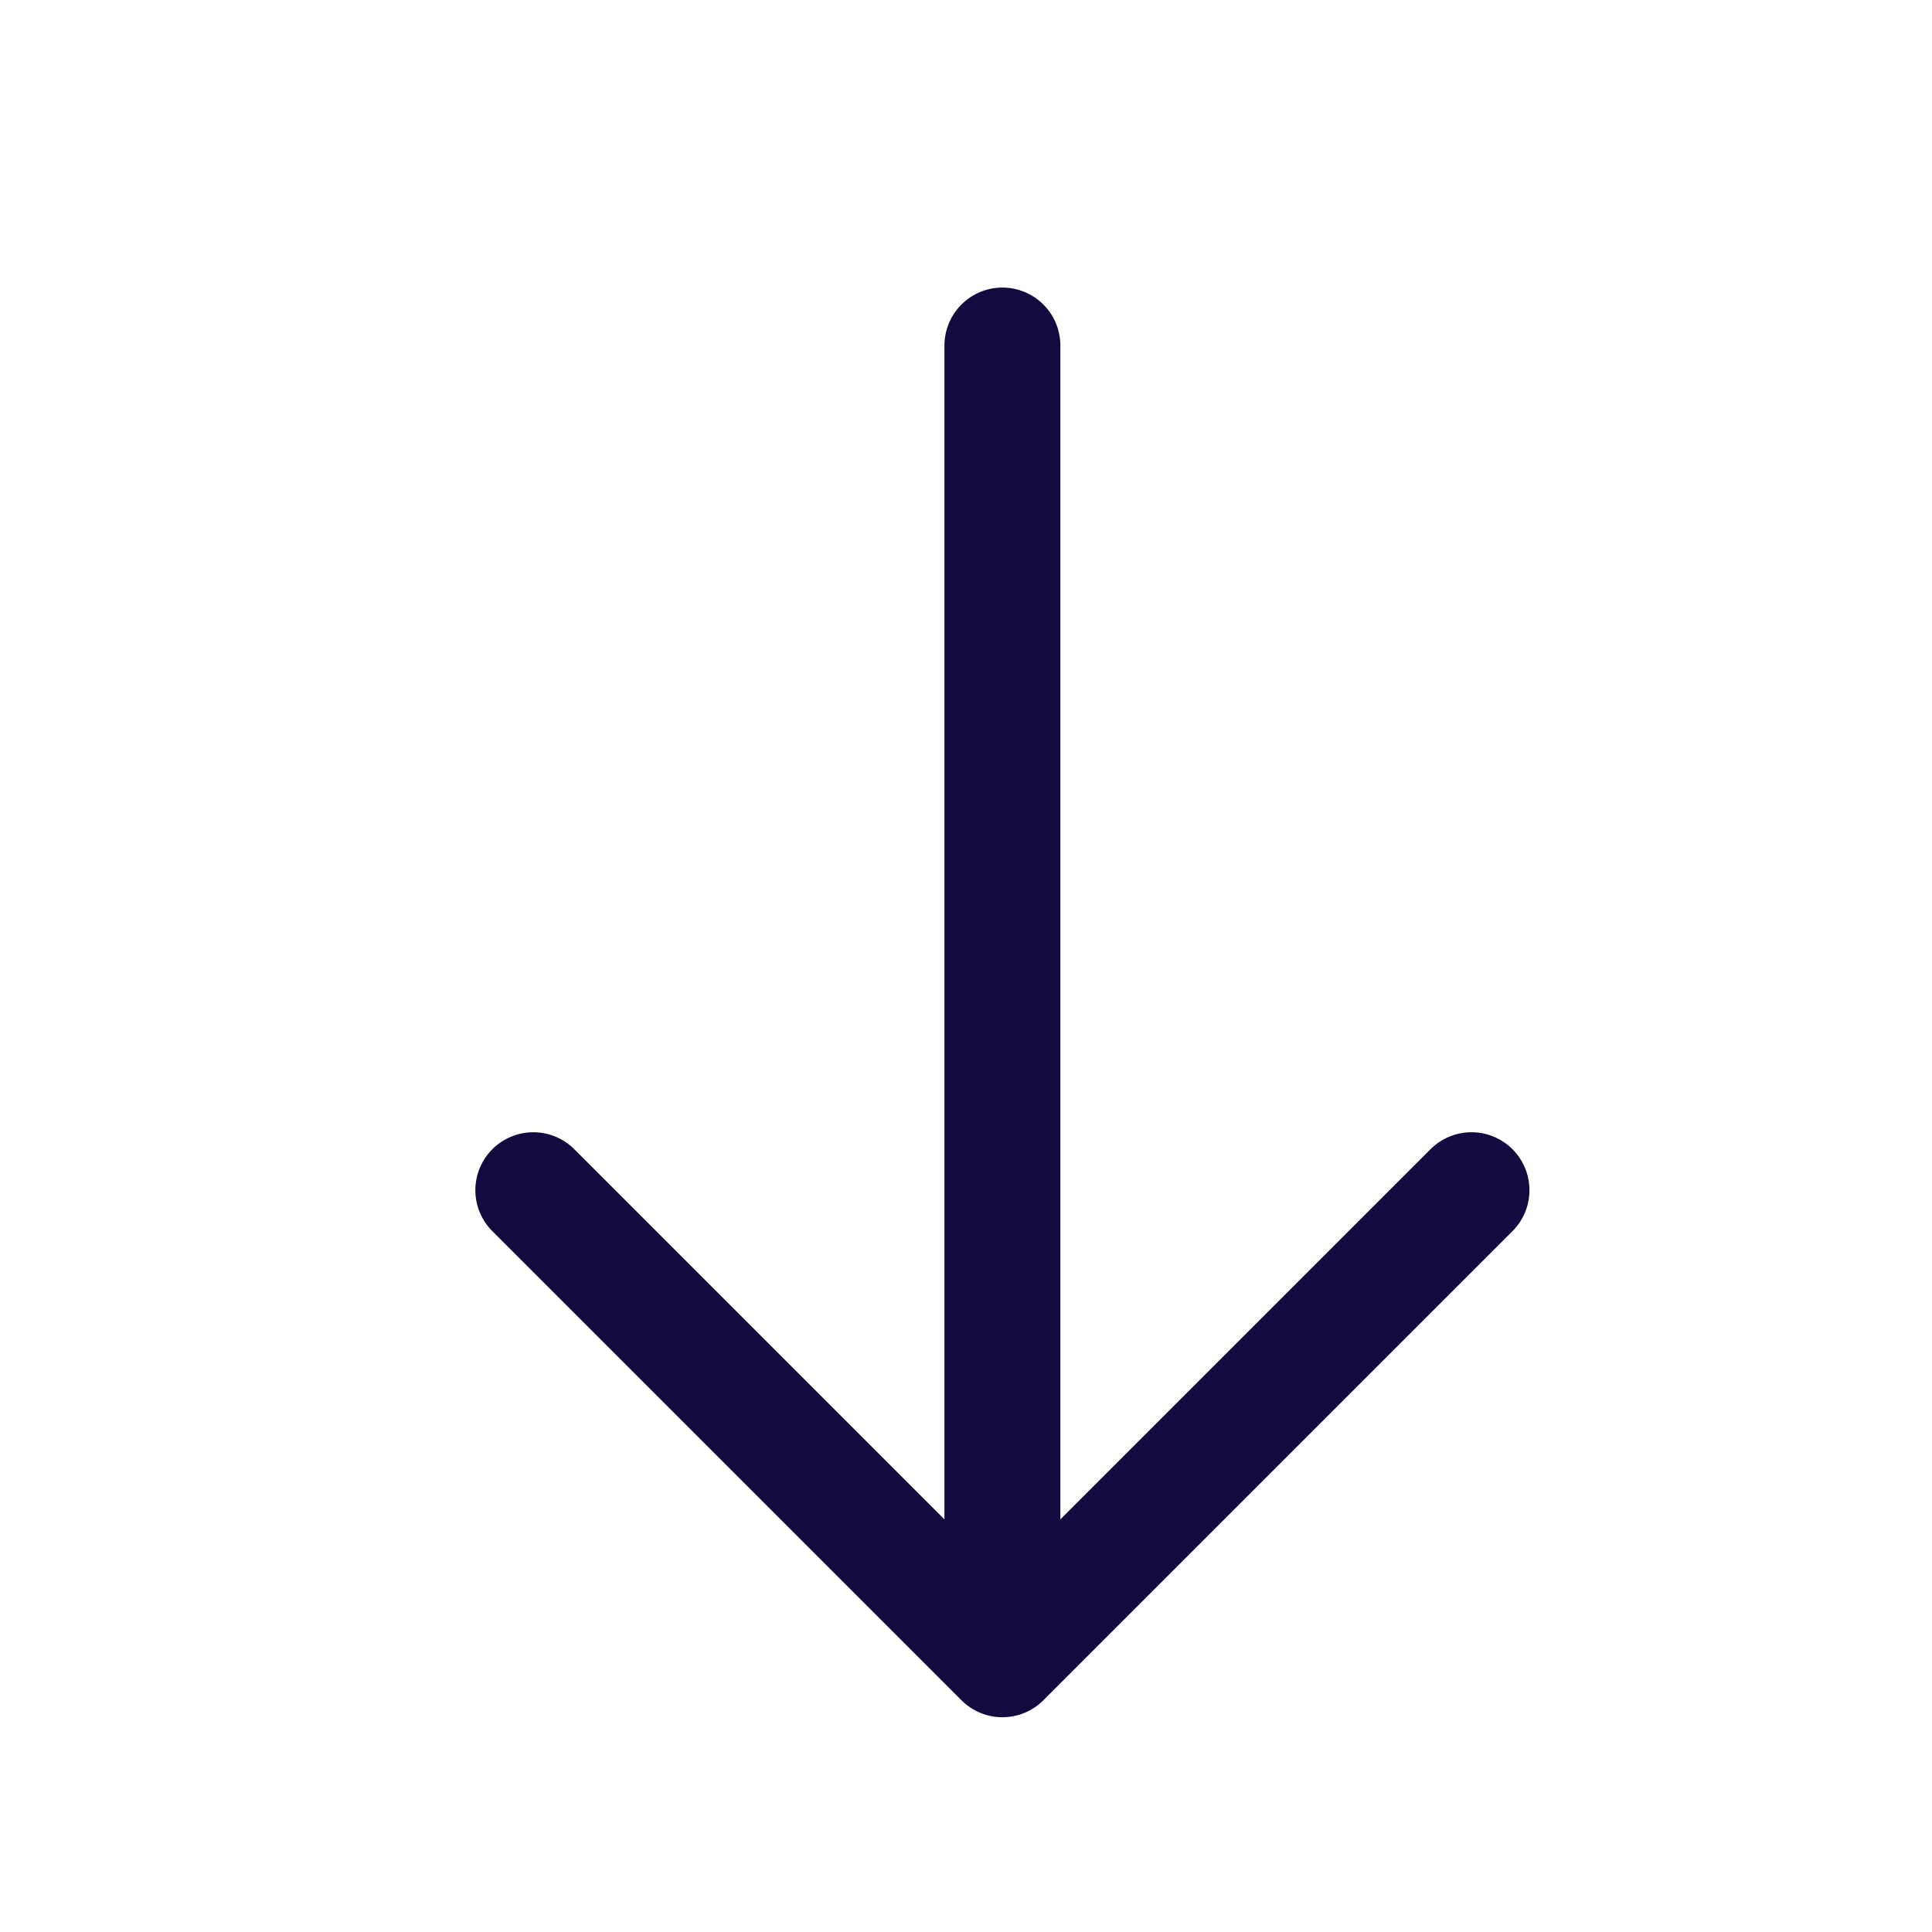 <svg width="25" height="25" viewBox="0 0 25 25" fill="none" xmlns="http://www.w3.org/2000/svg">
<path d="M6.901 15.401L12.971 21.471L19.041 15.401" stroke="#140A3F" stroke-width="1.5" stroke-miterlimit="10" stroke-linecap="round" stroke-linejoin="round"/>
<path d="M12.971 4.471L12.971 21.301" stroke="#140A3F" stroke-width="1.5" stroke-miterlimit="10" stroke-linecap="round" stroke-linejoin="round"/>
</svg>
